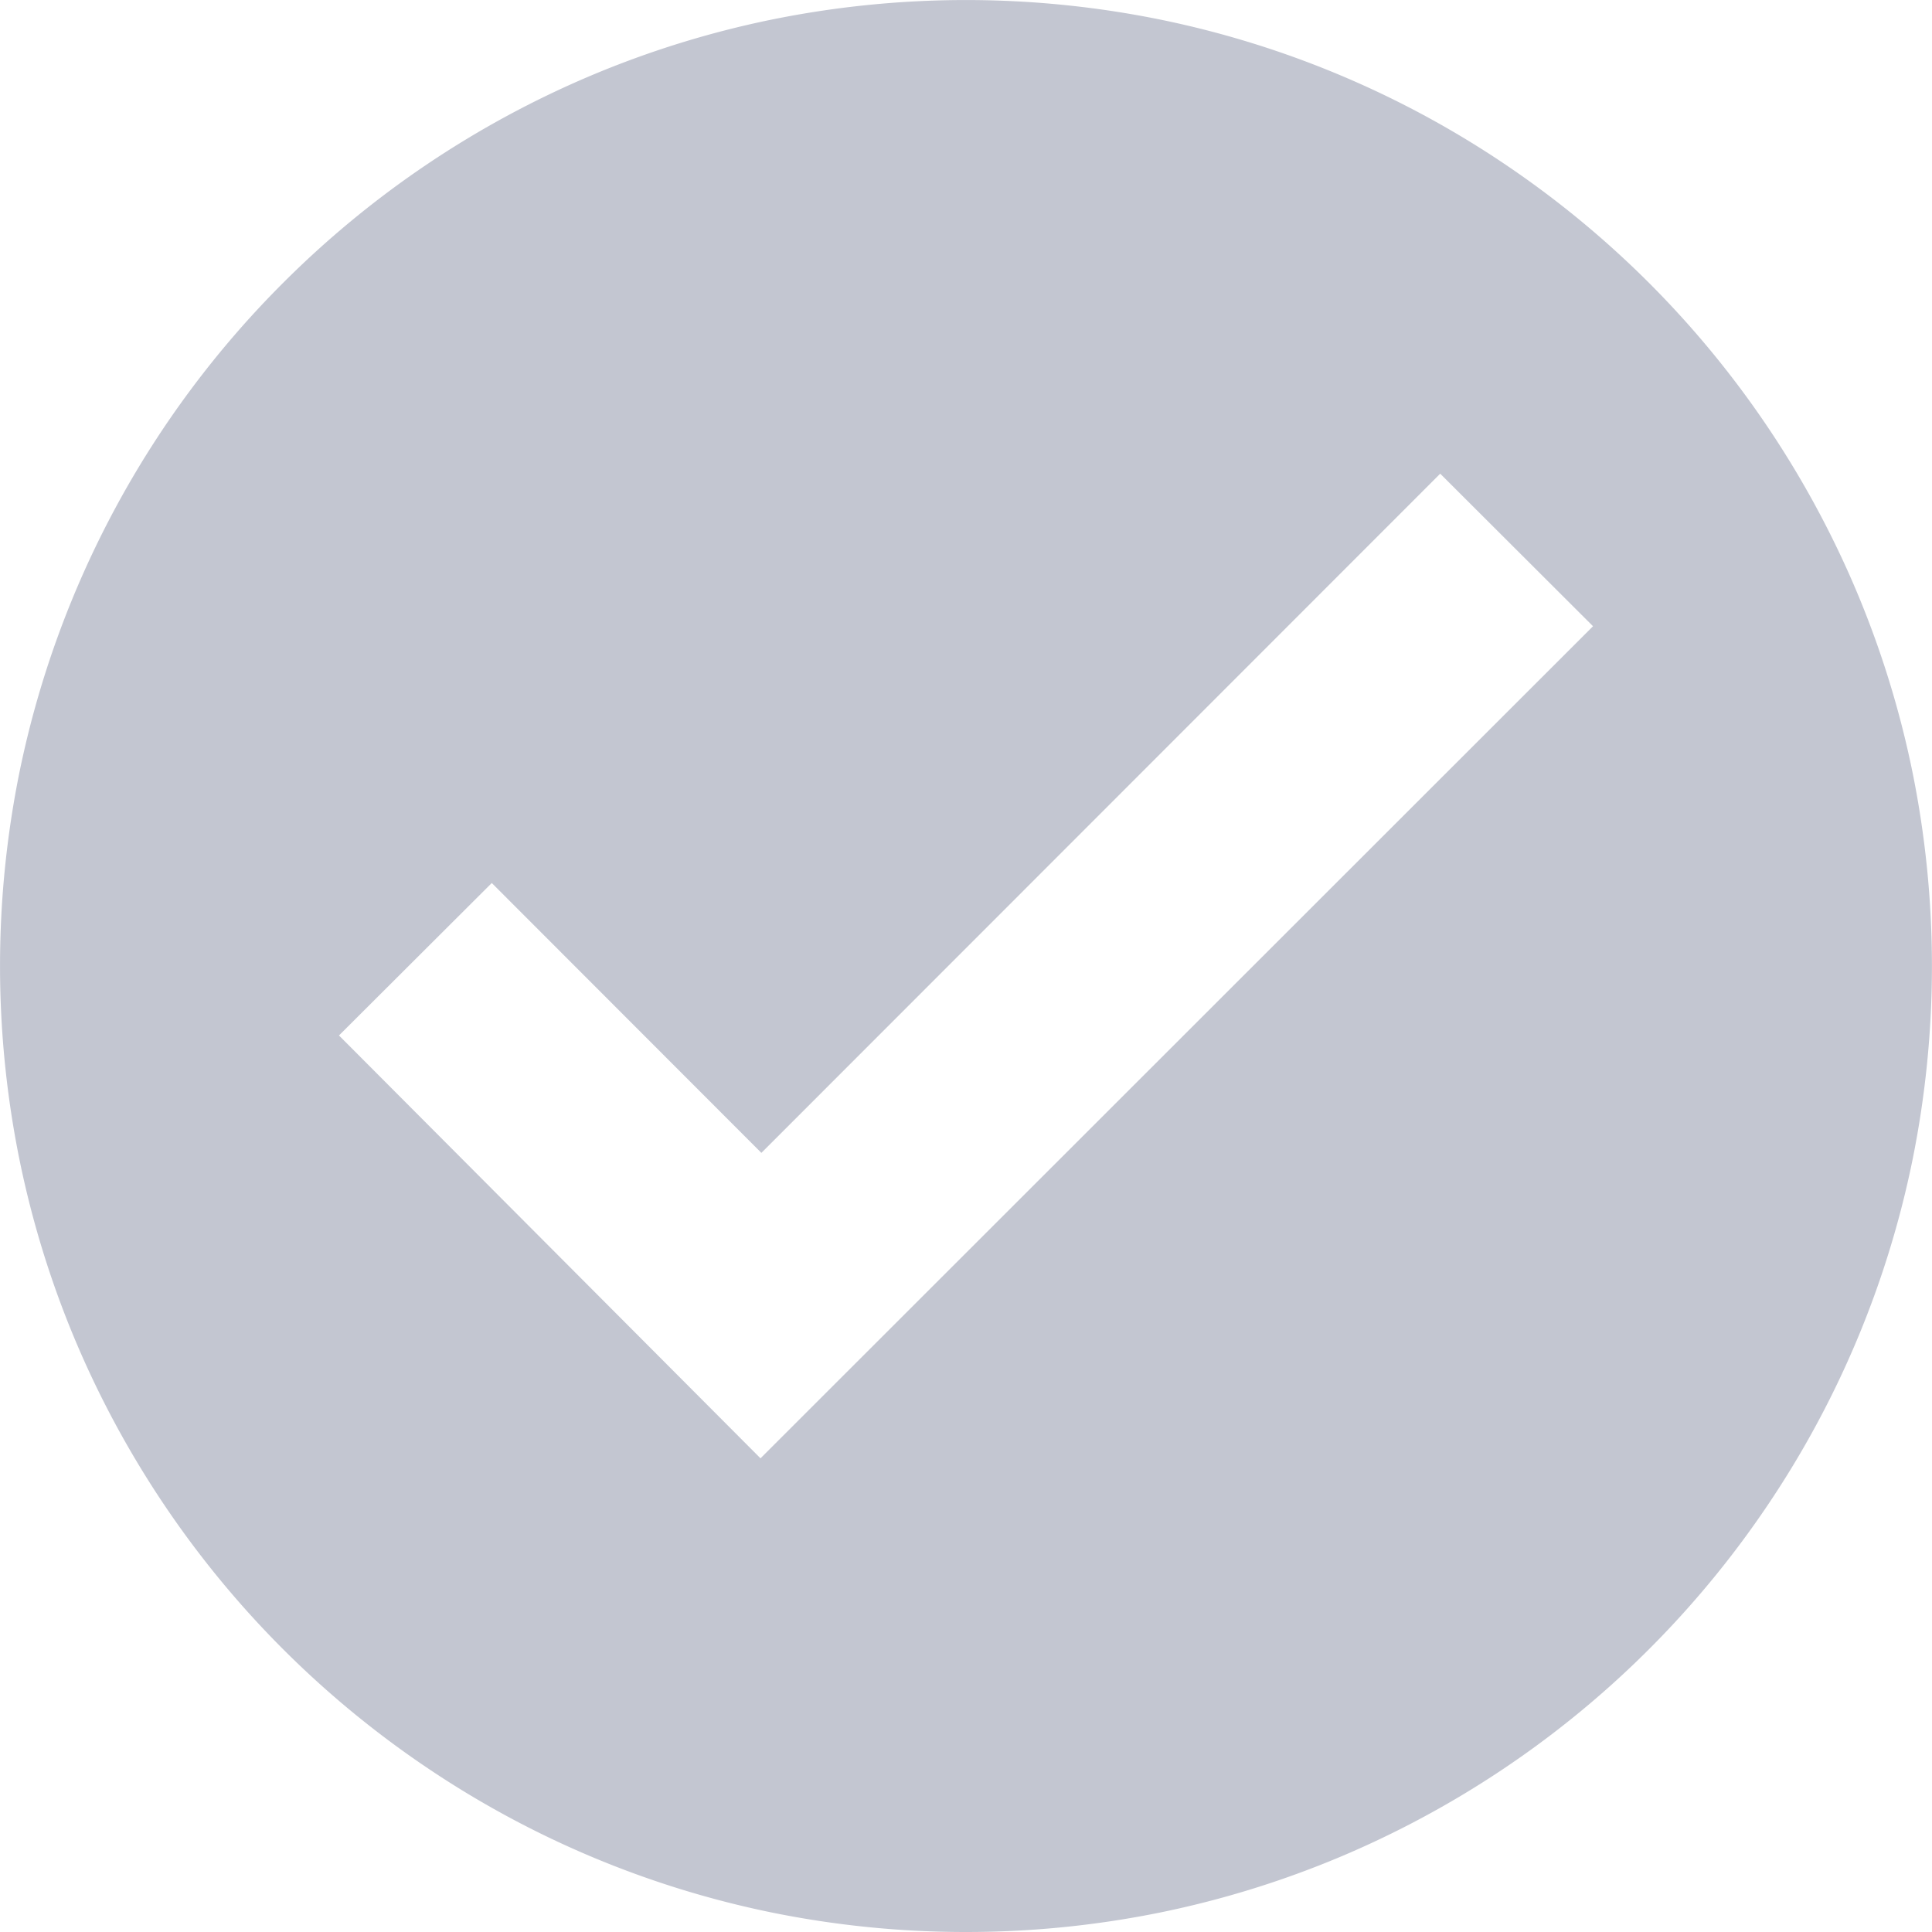 <svg xmlns="http://www.w3.org/2000/svg" width="22" height="22" viewBox="0 0 22 22"><defs><style>.a{fill:#c3c6d1;}</style></defs><g transform="translate(187.849 -421.151)"><path class="a" d="M11,22a11.087,11.087,0,0,1-2.217-.223A10.941,10.941,0,0,1,4.85,20.121a11.034,11.034,0,0,1-3.985-4.84,10.936,10.936,0,0,1-.641-2.065,11.1,11.1,0,0,1,0-4.434,10.992,10.992,0,0,1,3-5.561A11.016,11.016,0,0,1,6.719.865,10.942,10.942,0,0,1,8.783.224a11.105,11.105,0,0,1,4.434,0A10.945,10.945,0,0,1,17.15,1.879a11.033,11.033,0,0,1,3.985,4.84,10.954,10.954,0,0,1,.641,2.065,11.119,11.119,0,0,1,0,4.434,10.94,10.94,0,0,1-1.655,3.933,11.029,11.029,0,0,1-4.84,3.985,10.941,10.941,0,0,1-2.065.641A11.085,11.085,0,0,1,11,22ZM5.6,10.055,3.86,11.791l4.8,4.815L18.14,7.131,16.4,5.394,8.67,13.128Z" transform="translate(-187.849 421.151)"/></g></svg>